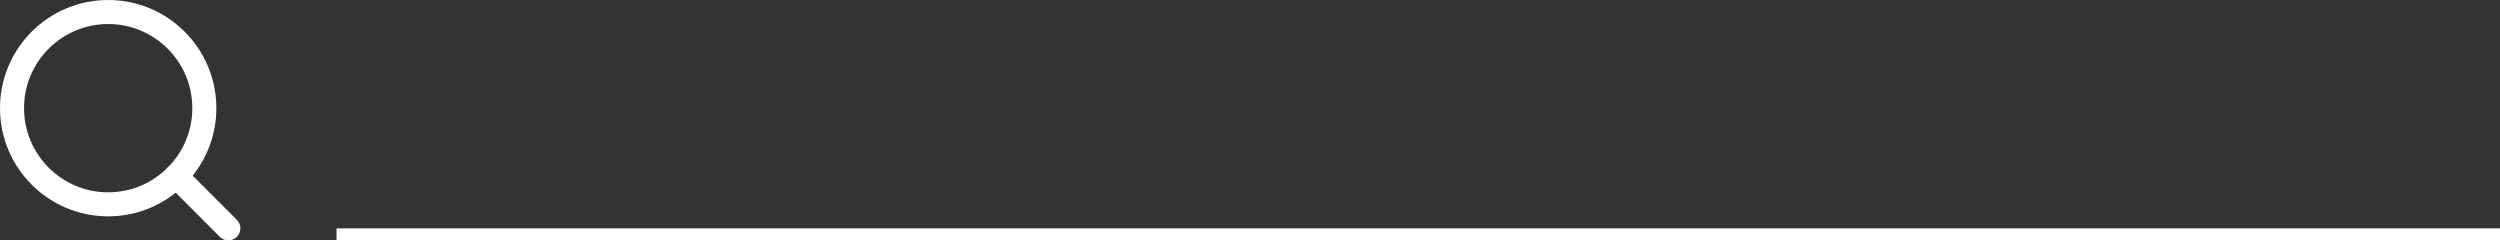 <svg width="208" height="20" viewBox="0 0 208 20" fill="none" xmlns="http://www.w3.org/2000/svg">
<rect x="0" y="0" width="208" height="20" fill="#333333" stroke="none"/>
<g id="Search">
<g id="search">
<path id="Oval" fill-rule="evenodd" clip-rule="evenodd" d="M9 17C13.418 17 17 13.418 17 9C17 4.582 13.418 1 9 1C4.582 1 1 4.582 1 9C1 13.418 4.582 17 9 17Z" stroke="white" stroke-width="2" stroke-linecap="round" stroke-linejoin="round"/>
<path id="Path" d="M18.998 18.998L14.648 14.648" stroke="white" stroke-width="2" stroke-linecap="round" stroke-linejoin="round"/>
</g>
<line id="Line 18" x1="28" y1="19.5" x2="208" y2="19.5" stroke="white"/>
</g>
</svg>
